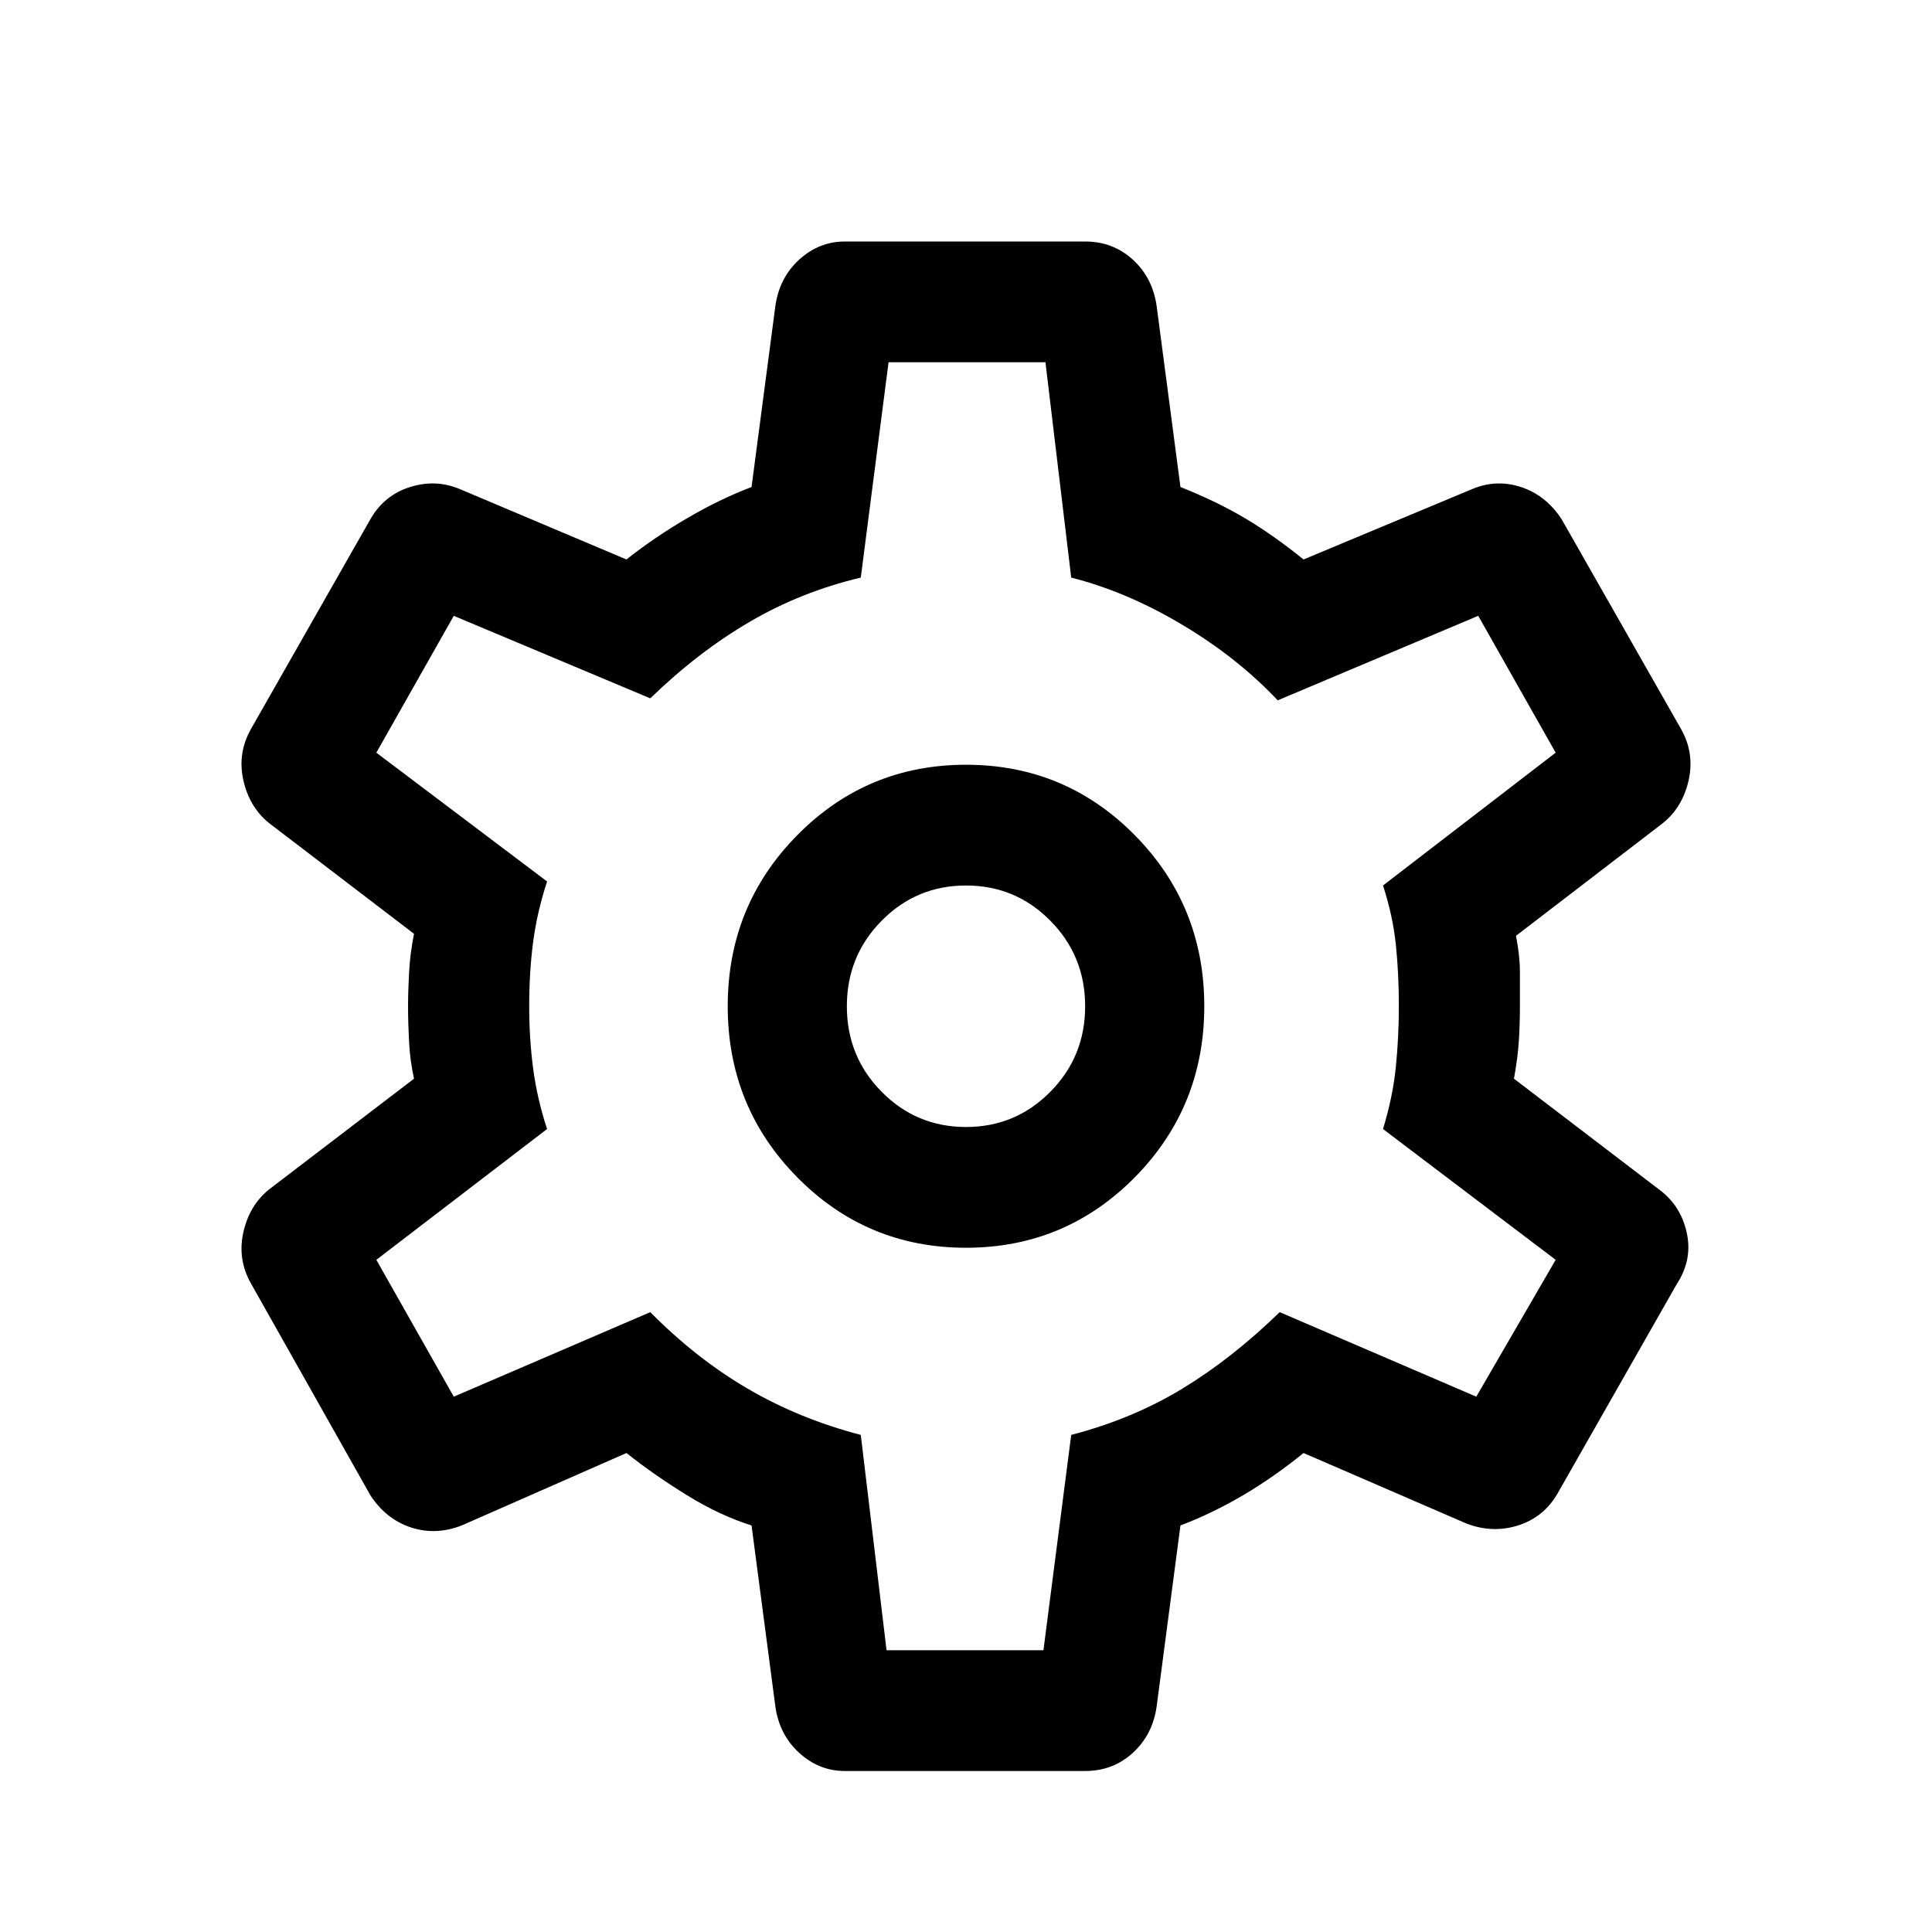 <svg width="24" height="24" viewBox="0 0 24 24" fill="none" xmlns="http://www.w3.org/2000/svg">
<path d="M13.48 22H10.495C10.282 22 10.093 21.925 9.928 21.775C9.764 21.625 9.665 21.433 9.632 21.2L9.336 18.95C9.073 18.867 8.806 18.742 8.535 18.575C8.264 18.408 8.013 18.233 7.782 18.05L5.735 18.95C5.522 19.033 5.312 19.042 5.107 18.975C4.901 18.908 4.732 18.775 4.601 18.575L3.121 15.95C3.006 15.75 2.973 15.537 3.022 15.312C3.072 15.087 3.178 14.908 3.343 14.775L5.143 13.4C5.11 13.25 5.09 13.1 5.082 12.95C5.074 12.8 5.069 12.65 5.069 12.5C5.069 12.367 5.074 12.225 5.082 12.075C5.09 11.925 5.11 11.767 5.143 11.6L3.343 10.225C3.178 10.092 3.072 9.913 3.022 9.688C2.973 9.463 3.006 9.25 3.121 9.05L4.601 6.45C4.716 6.25 4.88 6.117 5.094 6.05C5.308 5.983 5.513 5.992 5.711 6.075L7.782 6.95C8.013 6.767 8.264 6.596 8.535 6.438C8.806 6.279 9.073 6.15 9.336 6.05L9.632 3.8C9.665 3.567 9.764 3.375 9.928 3.225C10.093 3.075 10.282 3 10.495 3H13.48C13.71 3 13.907 3.075 14.072 3.225C14.236 3.375 14.335 3.567 14.368 3.8L14.664 6.05C14.96 6.167 15.227 6.296 15.465 6.437C15.704 6.579 15.946 6.75 16.193 6.95L18.289 6.075C18.487 5.992 18.688 5.983 18.894 6.05C19.099 6.117 19.268 6.25 19.399 6.45L20.879 9.05C20.994 9.25 21.027 9.463 20.978 9.688C20.928 9.913 20.822 10.092 20.657 10.225L18.832 11.625C18.865 11.792 18.881 11.942 18.881 12.075V12.5C18.881 12.633 18.877 12.771 18.869 12.912C18.861 13.054 18.84 13.217 18.807 13.4L20.608 14.775C20.789 14.908 20.904 15.087 20.953 15.312C21.003 15.537 20.961 15.75 20.83 15.95L19.35 18.55C19.235 18.75 19.07 18.883 18.857 18.95C18.643 19.017 18.429 19.008 18.215 18.925L16.193 18.05C15.946 18.25 15.696 18.425 15.441 18.575C15.186 18.725 14.927 18.85 14.664 18.95L14.368 21.2C14.335 21.433 14.236 21.625 14.072 21.775C13.907 21.925 13.71 22 13.48 22ZM12 15.5C12.822 15.5 13.521 15.208 14.097 14.625C14.672 14.042 14.96 13.333 14.96 12.5C14.96 11.667 14.672 10.958 14.097 10.375C13.521 9.792 12.822 9.5 12 9.5C11.178 9.5 10.479 9.792 9.904 10.375C9.328 10.958 9.04 11.667 9.04 12.5C9.04 13.333 9.328 14.042 9.904 14.625C10.479 15.208 11.178 15.5 12 15.5ZM12 14C11.589 14 11.24 13.854 10.952 13.562C10.664 13.271 10.52 12.917 10.52 12.5C10.52 12.083 10.664 11.729 10.952 11.438C11.24 11.146 11.589 11 12 11C12.411 11 12.76 11.146 13.048 11.438C13.336 11.729 13.48 12.083 13.48 12.5C13.48 12.917 13.336 13.271 13.048 13.562C12.76 13.854 12.411 14 12 14ZM11.013 20.5H12.962L13.307 17.825C13.817 17.692 14.277 17.5 14.688 17.25C15.1 17 15.502 16.683 15.897 16.3L18.339 17.35L19.325 15.65L17.18 14.025C17.262 13.758 17.315 13.5 17.34 13.25C17.365 13 17.377 12.75 17.377 12.5C17.377 12.233 17.365 11.979 17.34 11.738C17.315 11.496 17.262 11.25 17.18 11L19.325 9.35L18.363 7.65L15.872 8.7C15.543 8.35 15.149 8.037 14.688 7.762C14.228 7.487 13.768 7.292 13.307 7.175L12.987 4.5H11.038L10.693 7.175C10.2 7.292 9.739 7.475 9.312 7.725C8.884 7.975 8.473 8.292 8.078 8.675L5.637 7.65L4.675 9.35L6.796 10.95C6.714 11.2 6.656 11.45 6.623 11.7C6.59 11.95 6.574 12.217 6.574 12.5C6.574 12.767 6.59 13.025 6.623 13.275C6.656 13.525 6.714 13.775 6.796 14.025L4.675 15.65L5.637 17.35L8.078 16.3C8.457 16.683 8.859 17 9.287 17.25C9.714 17.5 10.183 17.692 10.693 17.825L11.013 20.5Z" fill="black"/>
</svg>
